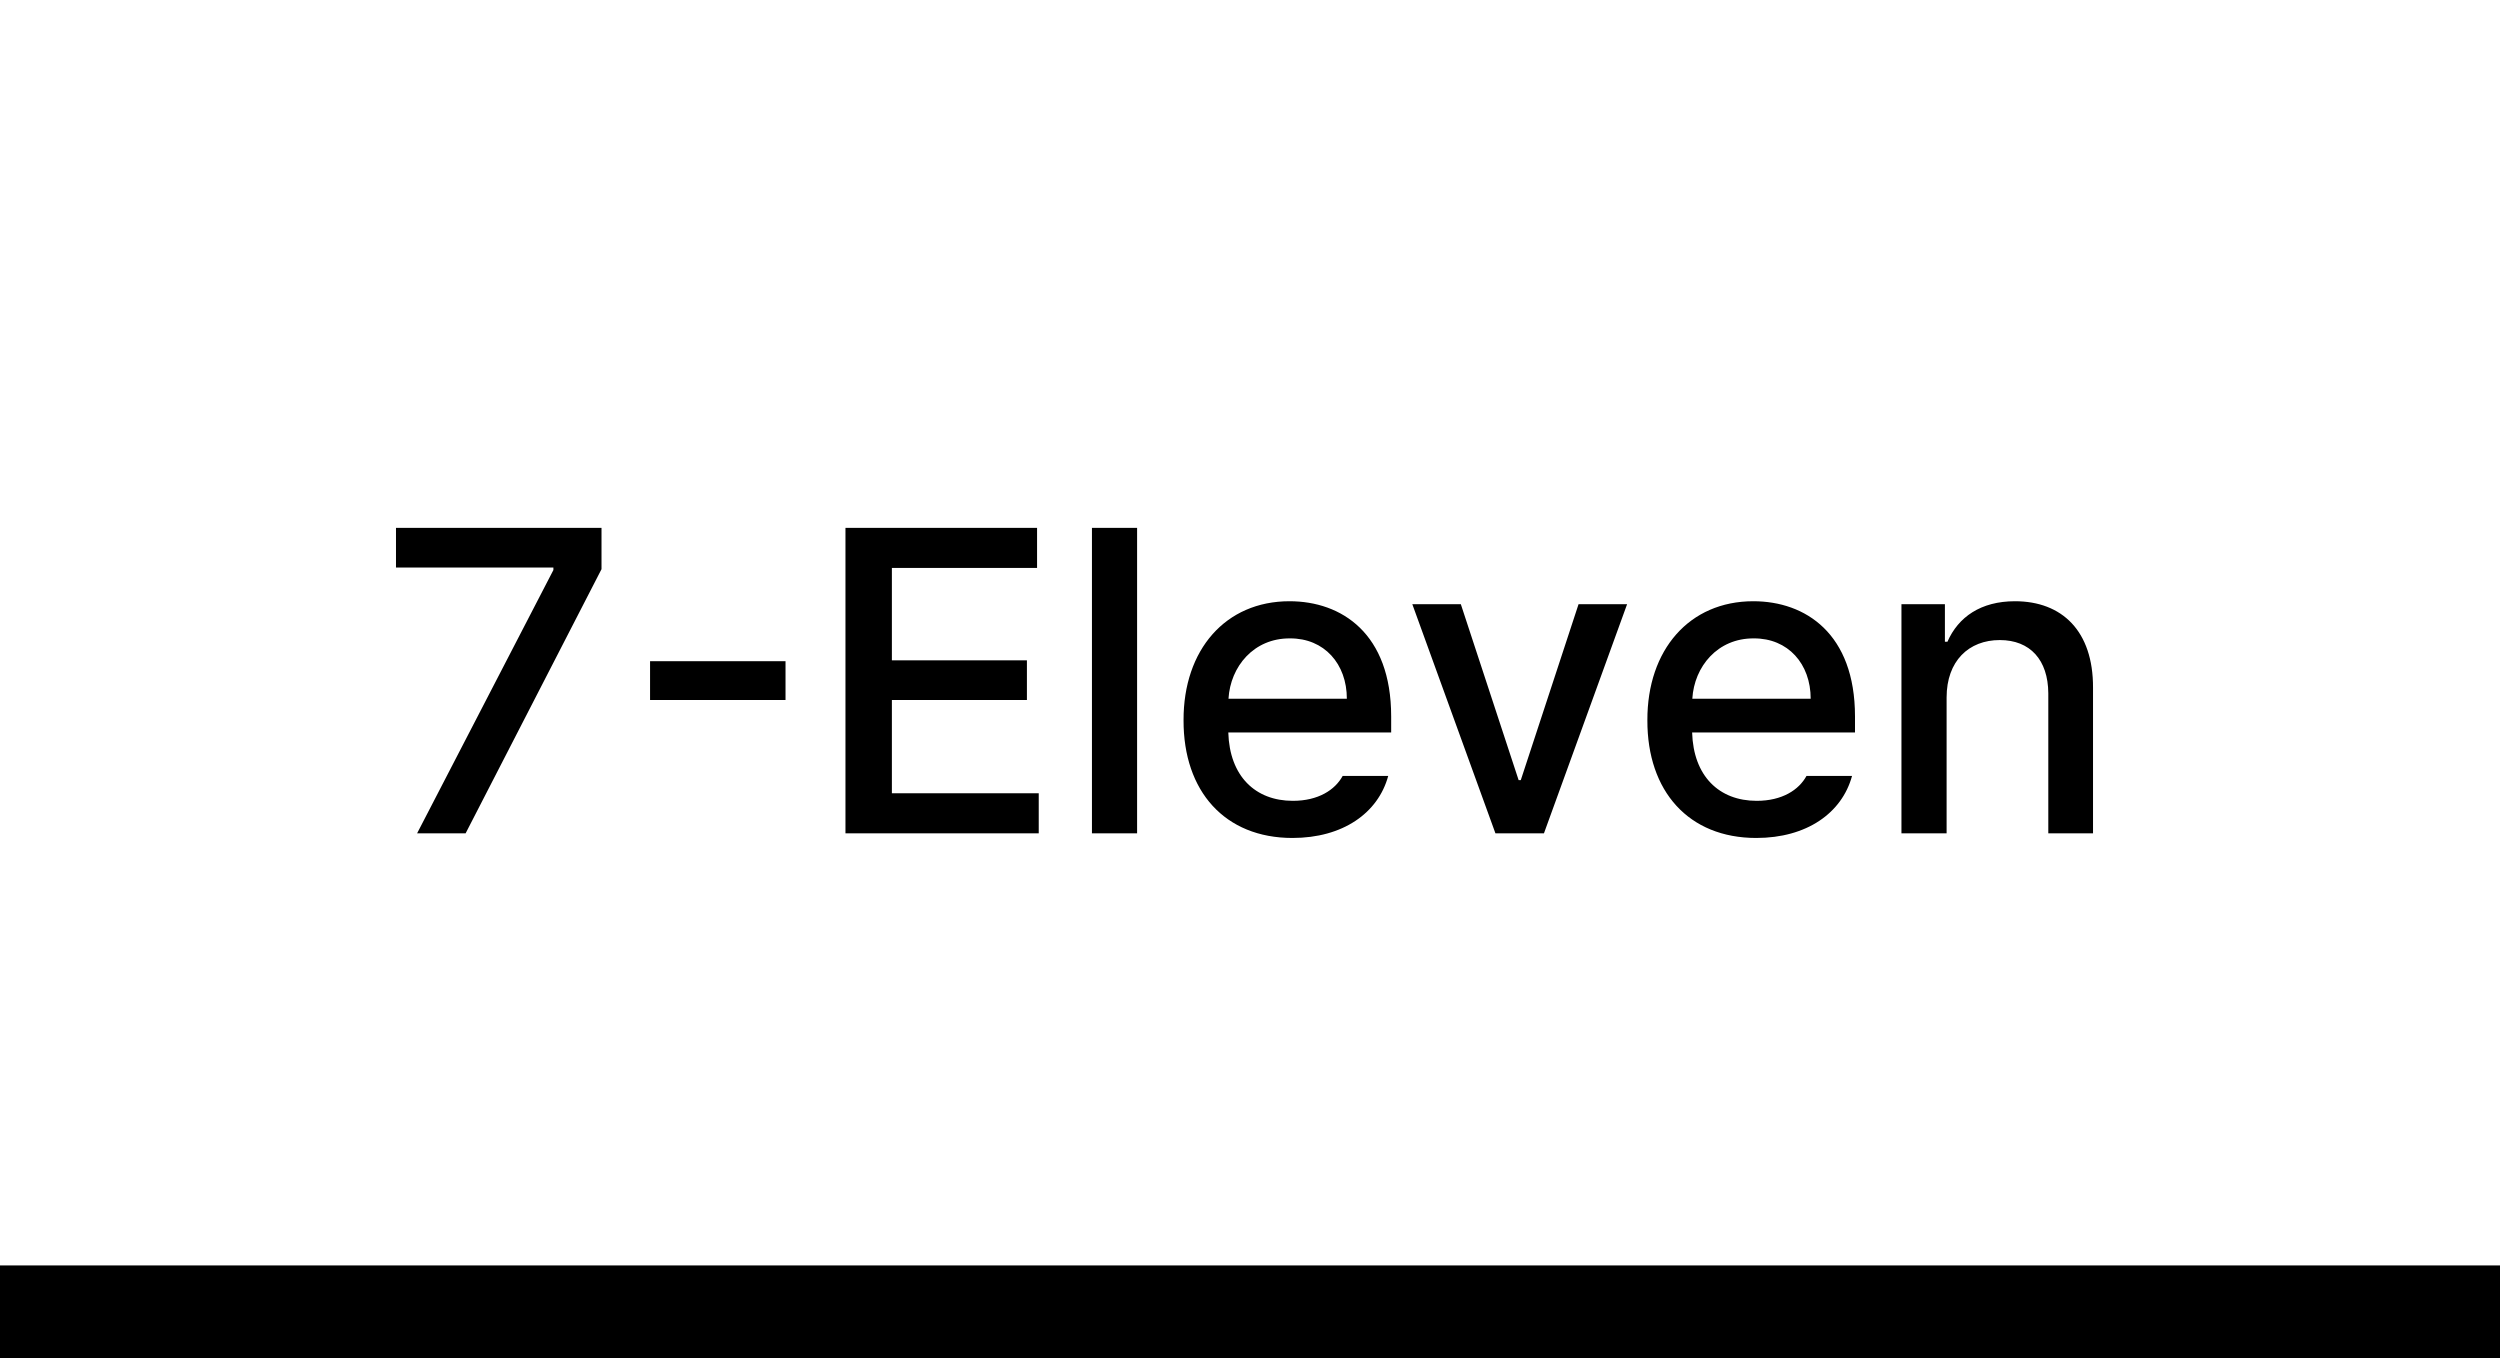 <svg width="81" height="44" viewBox="0 0 81 44" fill="none" xmlns="http://www.w3.org/2000/svg">
<path d="M13.514 27L17.93 18.469V18.387H12.83V17.102H19.489V18.441L15.086 27H13.514ZM25.451 21.422V22.68H21.062V21.422H25.451ZM27.393 27V17.102H33.601V18.4H28.897V21.395H33.272V22.68H28.897V25.701H33.655V27H27.393ZM36.842 17.102V27H35.379V17.102H36.842ZM41.875 27.15C39.687 27.15 38.34 25.64 38.347 23.336C38.34 21.053 39.708 19.48 41.779 19.48C43.468 19.48 45.074 20.526 45.074 23.213V23.732H39.797C39.838 25.148 40.672 25.947 41.888 25.947C42.715 25.947 43.255 25.592 43.502 25.141H44.978C44.65 26.344 43.508 27.15 41.875 27.15ZM39.803 22.639H43.638C43.638 21.511 42.907 20.677 41.793 20.684C40.624 20.677 39.865 21.593 39.803 22.639ZM52.718 19.576L50.024 27H48.452L45.759 19.576H47.331L49.204 25.277H49.273L51.145 19.576H52.718ZM56.903 27.15C54.715 27.15 53.368 25.64 53.375 23.336C53.368 21.053 54.736 19.48 56.807 19.48C58.495 19.48 60.102 20.526 60.102 23.213V23.732H54.825C54.866 25.148 55.7 25.947 56.916 25.947C57.743 25.947 58.284 25.592 58.53 25.141H60.006C59.678 26.344 58.536 27.15 56.903 27.15ZM54.831 22.639H58.666C58.666 21.511 57.935 20.677 56.821 20.684C55.652 20.677 54.893 21.593 54.831 22.639ZM63.07 22.598V27H61.607V19.576H63.015V20.793H63.097C63.446 19.993 64.177 19.48 65.285 19.48C66.809 19.48 67.821 20.444 67.814 22.283V27H66.365V22.461C66.358 21.381 65.777 20.738 64.793 20.738C63.788 20.738 63.07 21.415 63.07 22.598Z" fill="black"/>
<path d="M81 41H0V47H81V41Z" fill="black" mask="url(#path-1-inside-1_282_2629)"/>
</svg>
